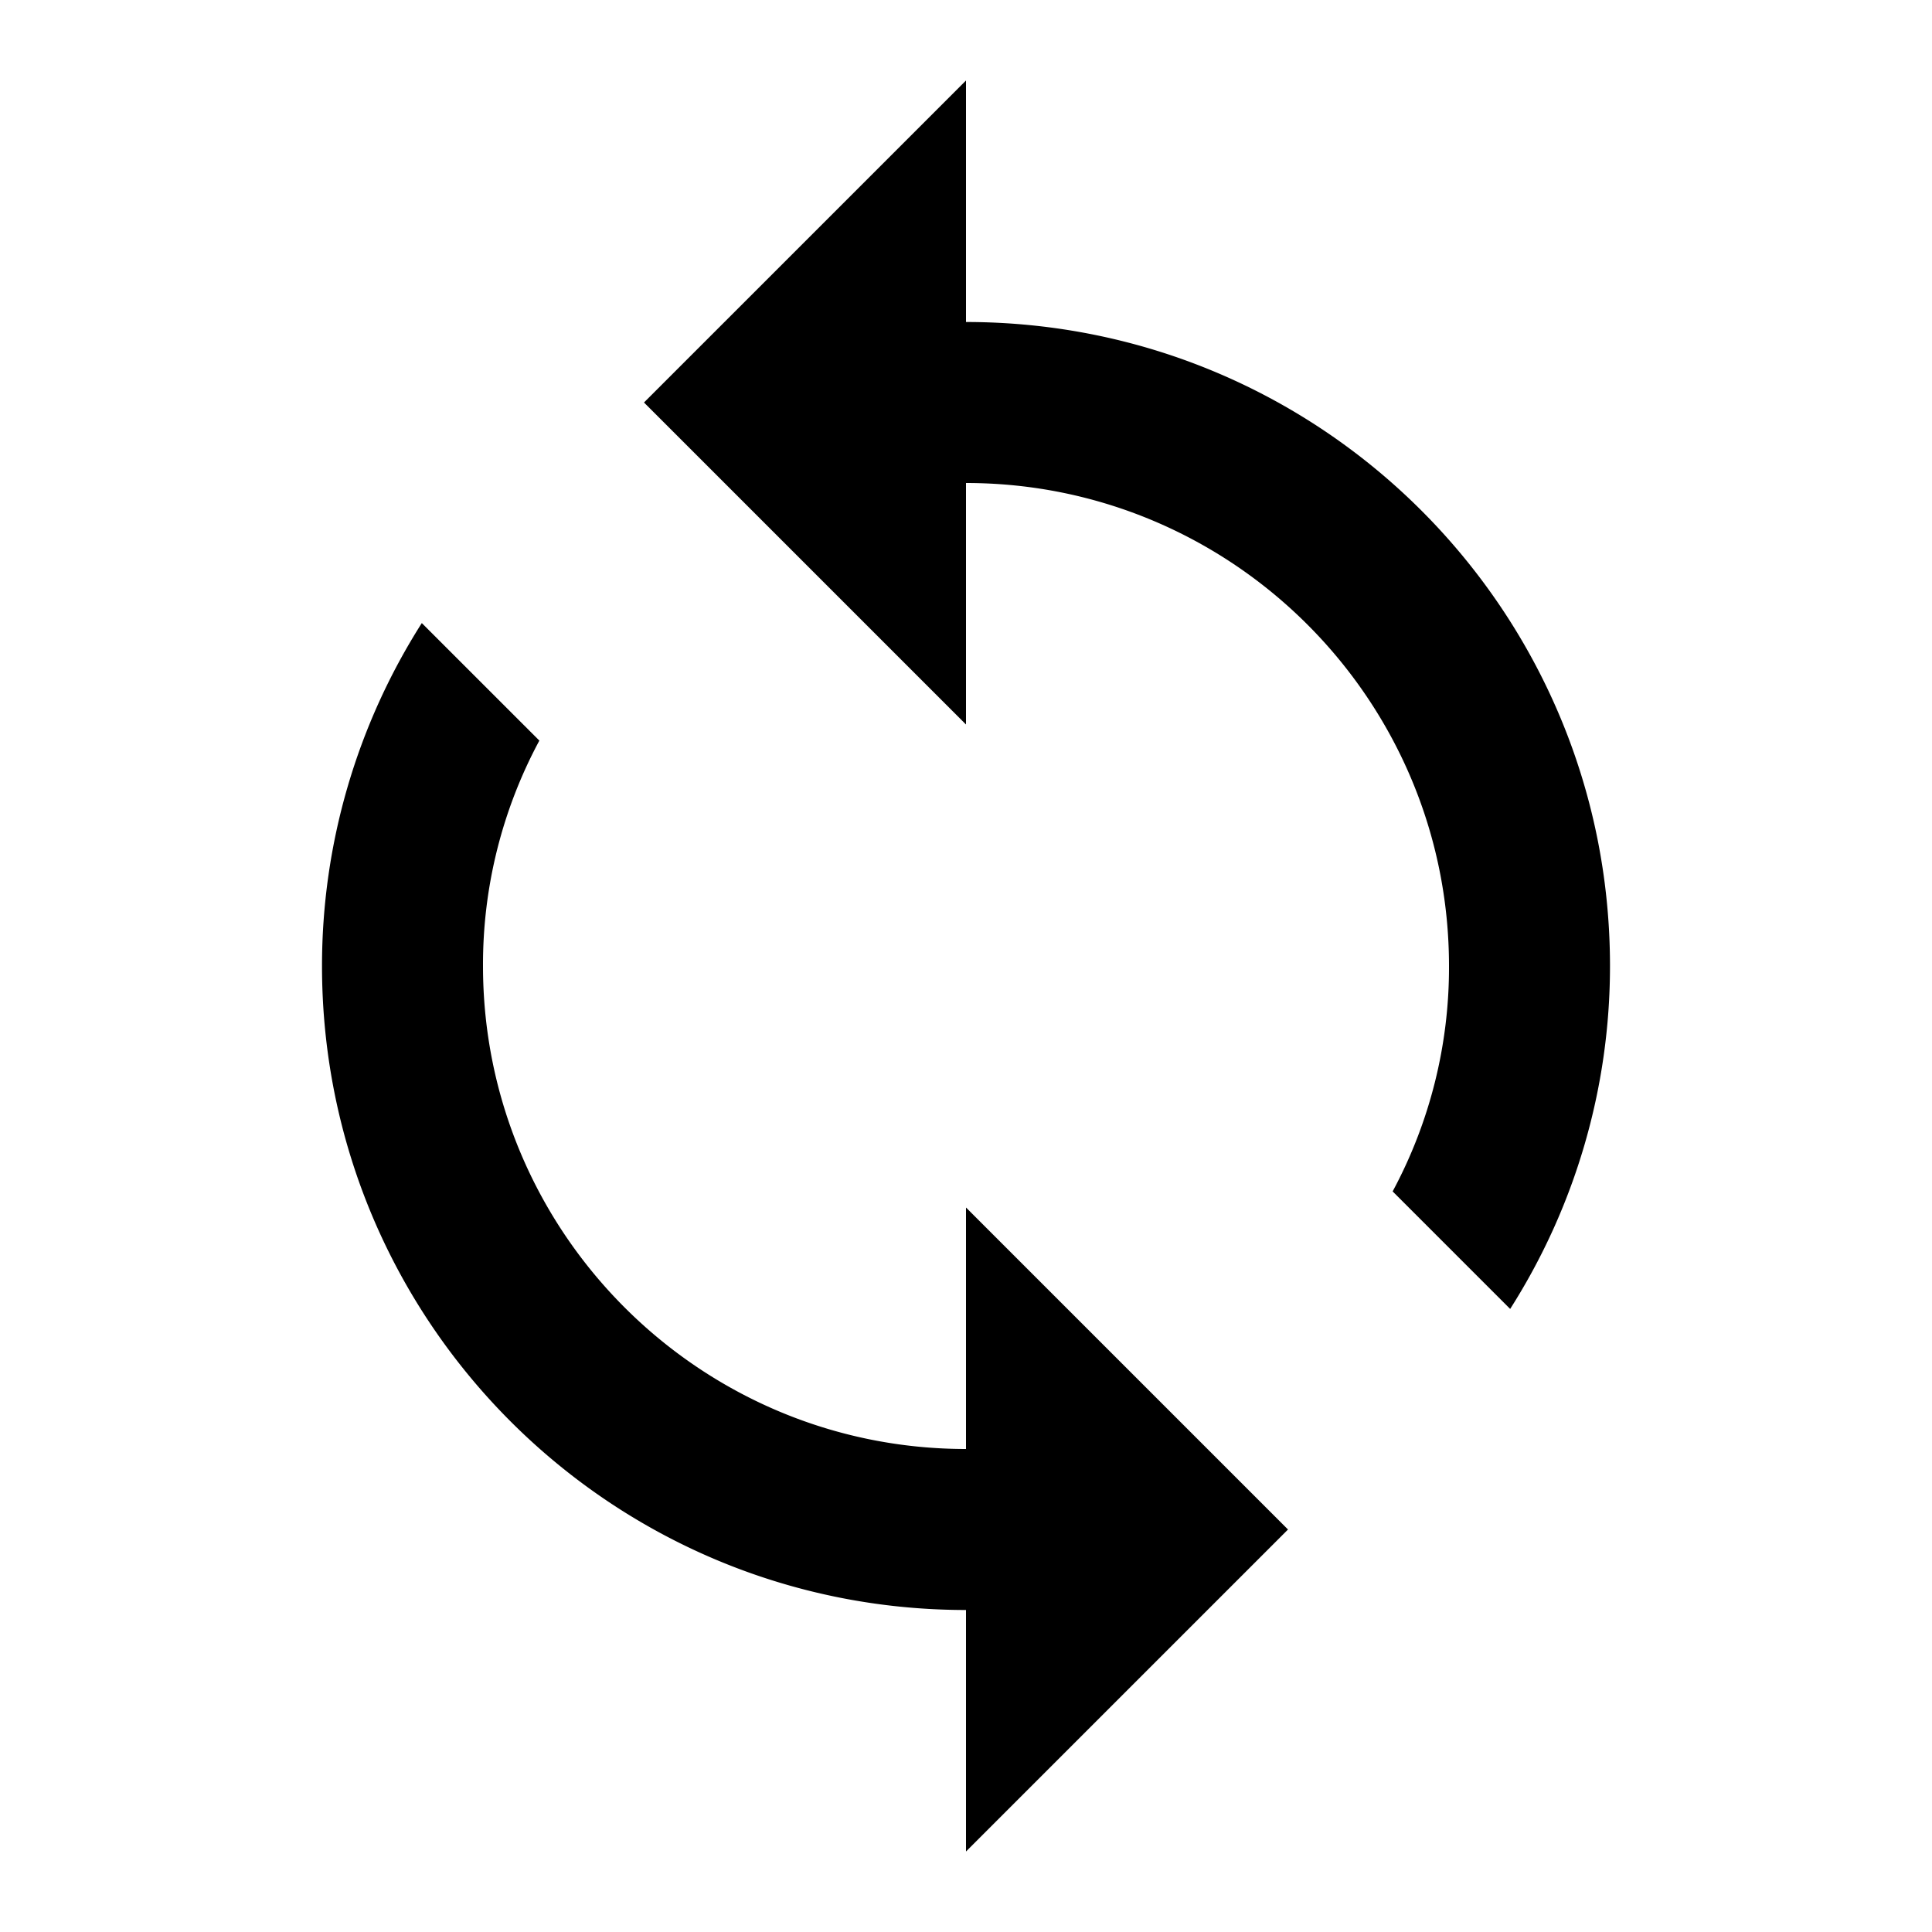 <svg xmlns="http://www.w3.org/2000/svg" viewBox="0 0 1000 1000"><title>sync</title><path d="M500,166.67v-125L333.33,208.33,500,375V250c137.92,0,250,112.08,250,250a244.6,244.6,0,0,1-29.17,116.67l60.83,60.83A330.45,330.45,0,0,0,833.33,500C833.33,315.83,684.17,166.67,500,166.67ZM500,750c-137.92,0-250-112.08-250-250a244.6,244.6,0,0,1,29.17-116.67L218.33,322.5A330.45,330.45,0,0,0,166.67,500c0,184.17,149.17,333.33,333.33,333.33v125L666.67,791.67,500,625Z"/></svg>